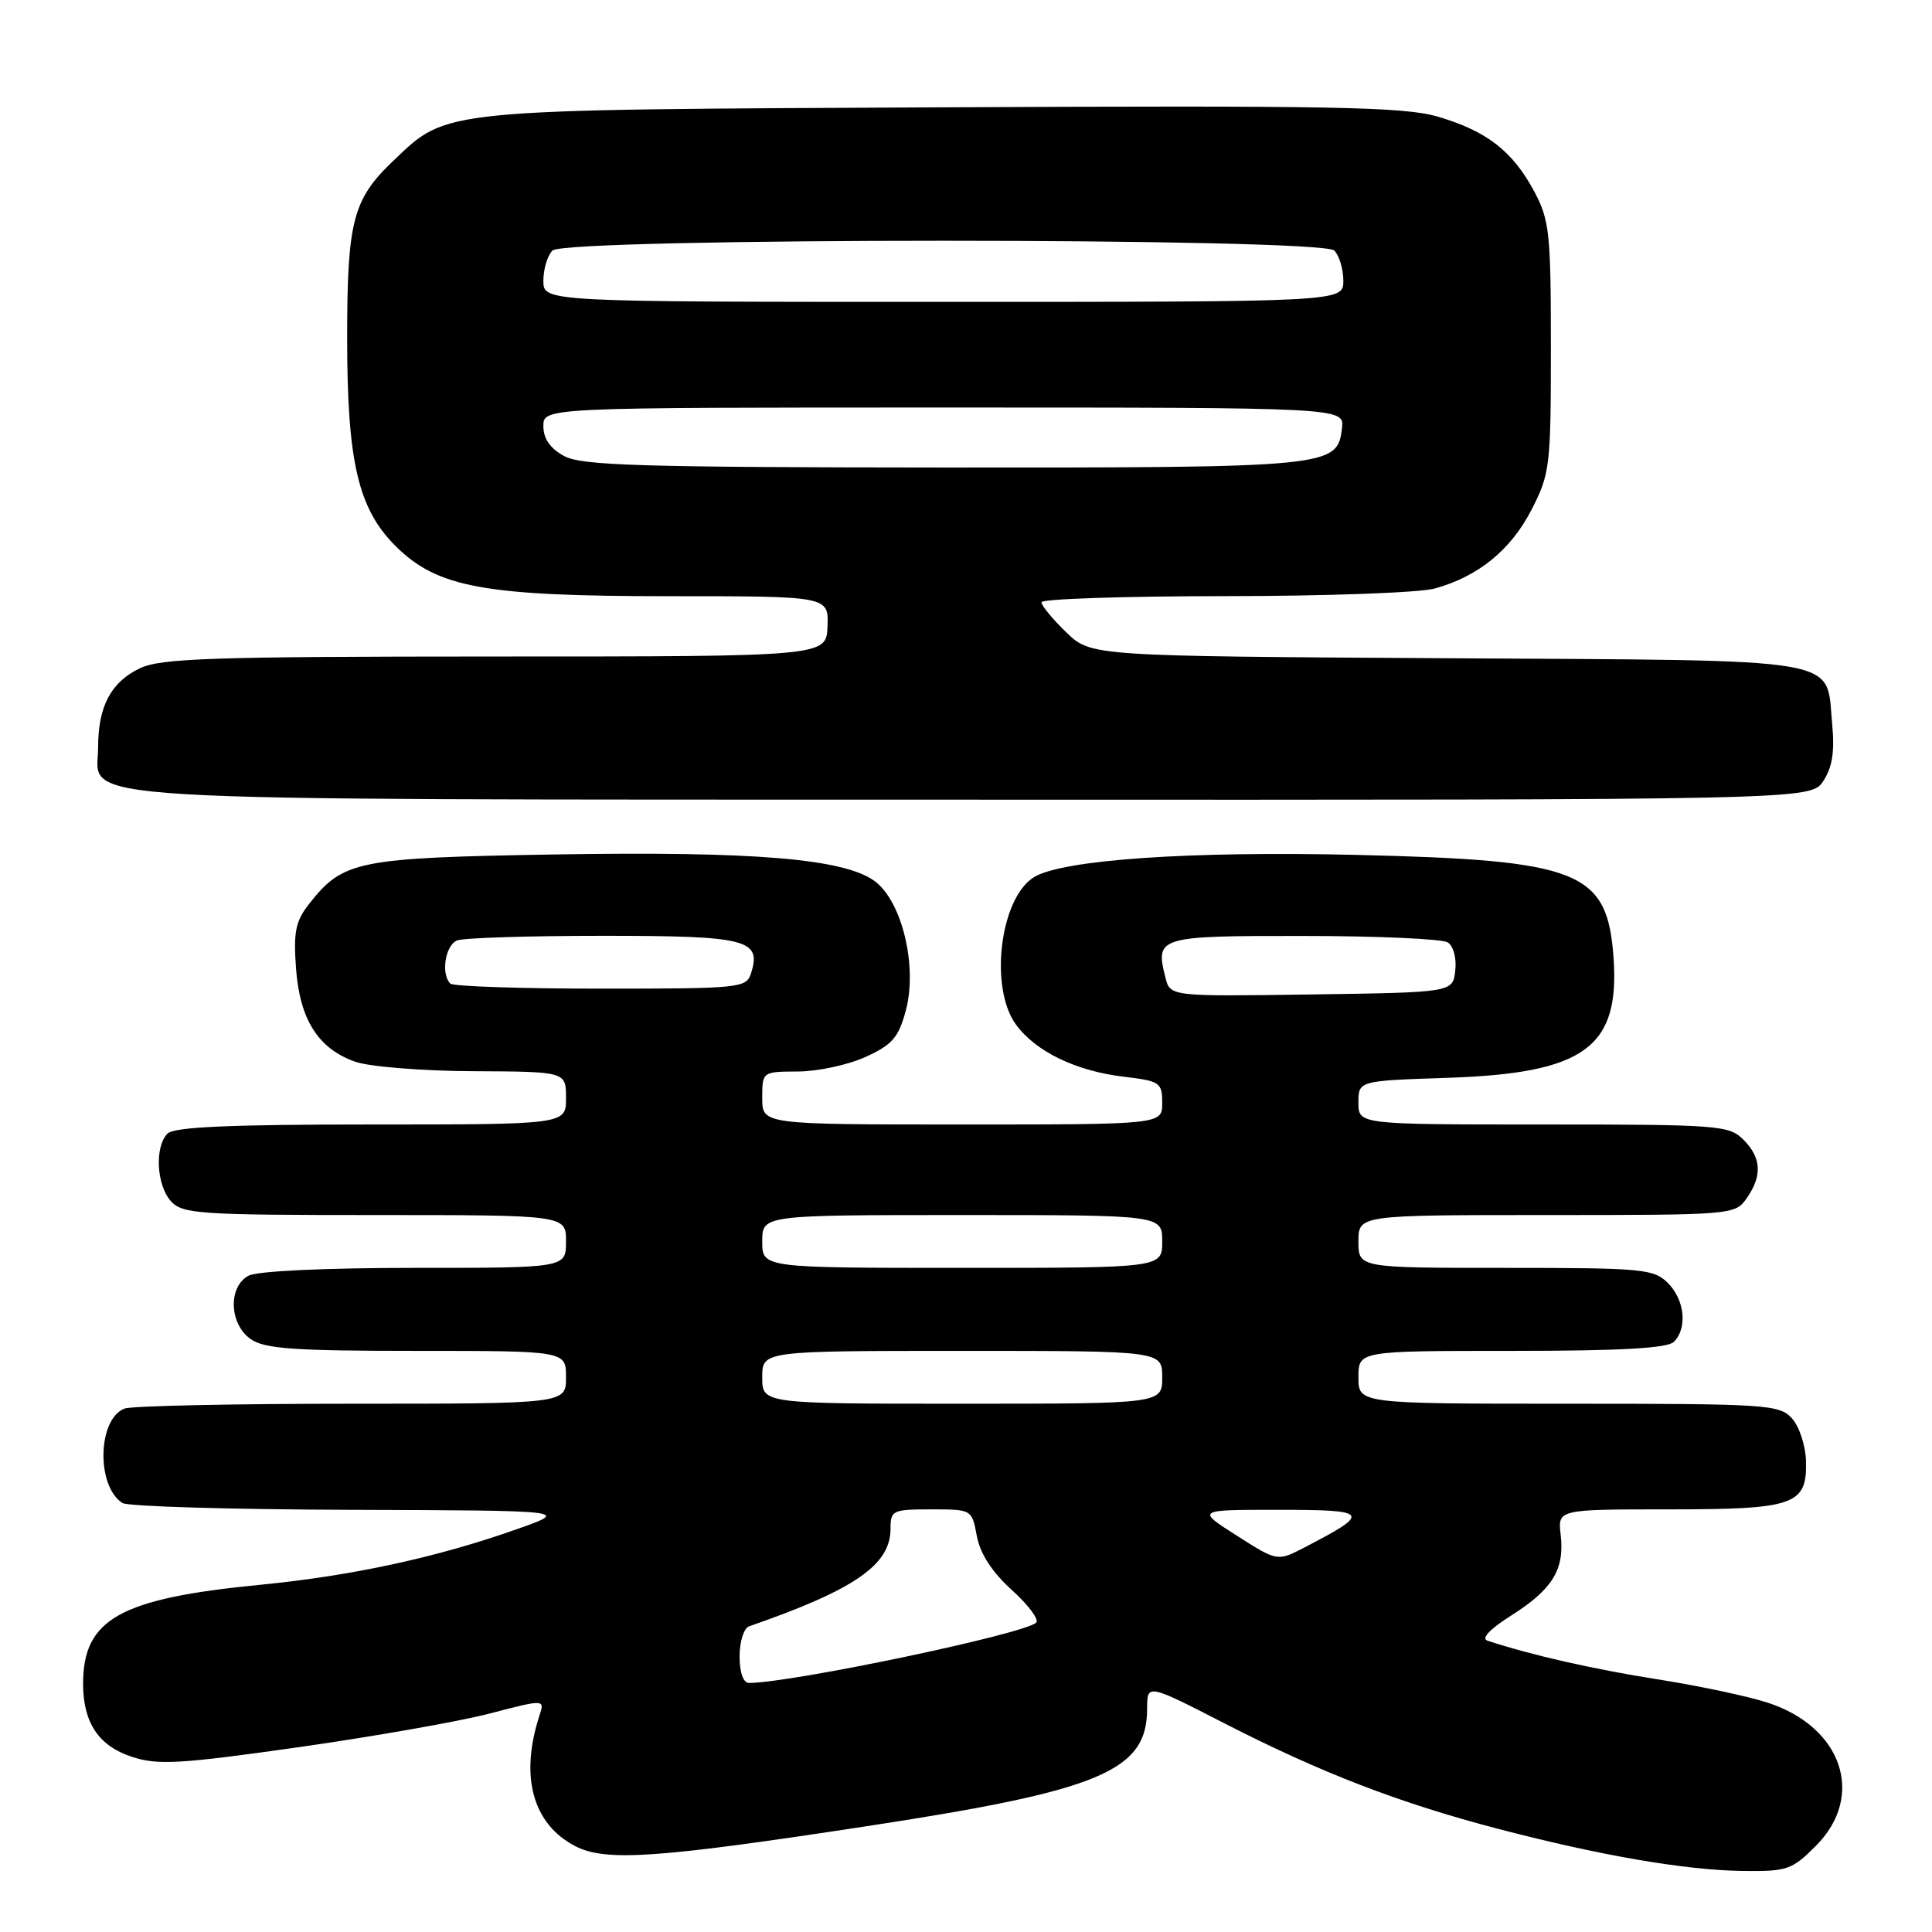 <?xml version="1.0" encoding="UTF-8" standalone="no"?>
<!DOCTYPE svg PUBLIC "-//W3C//DTD SVG 1.1//EN" "http://www.w3.org/Graphics/SVG/1.1/DTD/svg11.dtd" >
<svg xmlns="http://www.w3.org/2000/svg" xmlns:xlink="http://www.w3.org/1999/xlink" version="1.1" viewBox="0 0 256 256">
 <g >
 <path fill="currentColor"
d=" M 240.60 244.60 C 247.21 237.99 244.13 228.83 234.22 225.61 C 231.62 224.76 225.01 223.36 219.52 222.50 C 211.04 221.16 202.98 219.33 197.10 217.40 C 196.22 217.12 197.40 215.86 200.28 214.04 C 205.72 210.59 207.33 207.96 206.80 203.39 C 206.40 200.00 206.40 200.00 221.01 200.00 C 237.86 200.00 239.47 199.43 239.30 193.55 C 239.24 191.53 238.41 189.00 237.44 187.94 C 235.79 186.11 234.11 186.00 207.85 186.00 C 180.00 186.00 180.00 186.00 180.00 182.50 C 180.00 179.00 180.00 179.00 200.30 179.00 C 214.76 179.00 220.95 178.65 221.80 177.80 C 223.62 175.98 223.24 172.24 221.00 170.00 C 219.14 168.14 217.67 168.00 199.50 168.00 C 180.00 168.00 180.00 168.00 180.00 164.50 C 180.00 161.00 180.00 161.00 204.94 161.00 C 229.59 161.00 229.91 160.97 231.44 158.78 C 233.54 155.79 233.40 153.40 231.00 151.00 C 229.11 149.11 227.67 149.00 204.50 149.00 C 180.00 149.00 180.00 149.00 180.00 146.11 C 180.00 143.21 180.00 143.21 191.75 142.82 C 209.96 142.22 214.66 138.82 213.80 126.85 C 212.97 115.42 209.35 113.98 179.82 113.28 C 157.64 112.75 140.70 113.92 136.99 116.24 C 132.50 119.04 131.06 130.88 134.62 135.76 C 137.25 139.35 142.57 141.92 148.90 142.67 C 153.70 143.24 154.00 143.44 154.00 146.14 C 154.00 149.00 154.00 149.00 127.50 149.00 C 101.00 149.00 101.00 149.00 101.00 145.50 C 101.00 142.00 101.00 142.00 105.75 141.98 C 108.36 141.97 112.39 141.10 114.69 140.05 C 118.22 138.45 119.06 137.48 120.02 133.92 C 121.60 128.07 119.53 119.44 115.91 116.76 C 111.87 113.78 99.93 112.78 73.50 113.22 C 47.36 113.66 45.48 114.04 40.99 119.73 C 39.17 122.04 38.87 123.46 39.22 128.26 C 39.71 135.09 42.16 138.97 47.09 140.69 C 48.97 141.35 55.99 141.91 62.75 141.94 C 75.00 142.00 75.00 142.00 75.00 145.50 C 75.00 149.00 75.00 149.00 49.20 149.00 C 30.47 149.00 23.07 149.33 22.20 150.20 C 20.47 151.93 20.73 157.04 22.65 159.17 C 24.18 160.85 26.37 161.00 49.65 161.00 C 75.00 161.00 75.00 161.00 75.00 164.50 C 75.00 168.00 75.00 168.00 54.93 168.00 C 43.01 168.00 34.08 168.42 32.93 169.04 C 30.20 170.50 30.37 175.45 33.22 177.44 C 35.05 178.72 38.94 179.00 55.22 179.00 C 75.00 179.00 75.00 179.00 75.00 182.50 C 75.00 186.00 75.00 186.00 46.58 186.00 C 30.95 186.00 17.42 186.29 16.51 186.64 C 12.92 188.01 12.73 196.94 16.23 199.16 C 16.93 199.61 30.55 200.01 46.50 200.06 C 75.50 200.15 75.50 200.15 68.50 202.62 C 57.89 206.37 46.68 208.80 34.50 209.99 C 15.82 211.81 10.98 214.54 11.01 223.20 C 11.04 228.30 13.09 231.35 17.48 232.79 C 20.89 233.91 23.78 233.75 39.45 231.53 C 49.38 230.12 60.81 228.11 64.85 227.06 C 72.19 225.15 72.19 225.15 71.48 227.32 C 68.85 235.39 70.58 241.70 76.22 244.62 C 80.25 246.70 86.98 246.24 114.85 241.98 C 145.84 237.25 152.00 234.67 152.00 226.41 C 152.00 223.09 152.00 223.09 162.36 228.41 C 175.07 234.92 185.40 238.90 198.50 242.33 C 212.05 245.87 223.23 247.80 230.85 247.91 C 236.79 247.99 237.42 247.78 240.60 244.60 Z  M 241.60 103.48 C 242.80 101.66 243.12 99.57 242.77 95.91 C 241.91 86.97 245.27 87.54 191.73 87.22 C 144.54 86.94 144.54 86.94 141.27 83.77 C 139.47 82.03 138.00 80.25 138.00 79.80 C 138.00 79.36 148.91 79.00 162.25 78.99 C 175.59 78.99 188.13 78.54 190.12 77.98 C 195.89 76.38 200.19 72.88 202.94 67.53 C 205.38 62.78 205.50 61.80 205.50 46.03 C 205.50 30.86 205.32 29.16 203.28 25.34 C 200.42 20.01 196.97 17.34 190.46 15.44 C 185.99 14.15 176.51 13.97 124.87 14.22 C 57.84 14.54 59.39 14.39 52.13 21.29 C 46.75 26.41 46.00 29.29 46.00 44.79 C 46.00 61.17 47.44 67.38 52.40 72.34 C 57.93 77.86 64.15 79.00 88.72 79.00 C 109.80 79.00 109.80 79.00 109.65 82.99 C 109.50 86.99 109.50 86.99 65.65 86.99 C 28.15 87.00 21.33 87.22 18.54 88.55 C 14.71 90.37 13.00 93.59 13.00 99.02 C 13.00 106.38 5.21 105.92 129.23 105.96 C 239.95 106.00 239.95 106.00 241.60 103.48 Z  M 98.00 219.47 C 98.00 217.53 98.56 215.74 99.25 215.50 C 113.23 210.65 118.00 207.36 118.00 202.58 C 118.00 200.13 118.26 200.00 123.39 200.00 C 128.77 200.00 128.78 200.00 129.44 203.55 C 129.89 205.91 131.45 208.31 134.10 210.71 C 136.29 212.69 137.73 214.63 137.29 215.02 C 135.57 216.55 104.91 222.98 99.25 223.00 C 98.49 223.00 98.00 221.63 98.00 219.47 Z  M 163.88 203.48 C 158.50 200.05 158.50 200.05 169.50 200.06 C 181.50 200.06 181.75 200.43 172.88 205.03 C 169.26 206.91 169.26 206.91 163.88 203.48 Z  M 101.00 182.50 C 101.00 179.00 101.00 179.00 127.50 179.00 C 154.00 179.00 154.00 179.00 154.00 182.50 C 154.00 186.00 154.00 186.00 127.50 186.00 C 101.00 186.00 101.00 186.00 101.00 182.50 Z  M 101.00 164.50 C 101.00 161.00 101.00 161.00 127.50 161.00 C 154.00 161.00 154.00 161.00 154.00 164.50 C 154.00 168.00 154.00 168.00 127.50 168.00 C 101.00 168.00 101.00 168.00 101.00 164.50 Z  M 154.42 129.52 C 153.06 124.11 153.44 124.00 172.72 124.02 C 182.50 124.02 191.10 124.41 191.83 124.87 C 192.59 125.35 193.02 126.97 192.83 128.61 C 192.50 131.50 192.50 131.50 173.77 131.77 C 155.05 132.04 155.05 132.04 154.42 129.52 Z  M 59.67 130.33 C 58.39 129.06 59.01 125.21 60.58 124.61 C 61.45 124.27 70.17 124.00 79.96 124.00 C 98.98 124.00 100.93 124.49 99.52 128.95 C 98.89 130.92 98.14 131.00 79.60 131.00 C 69.00 131.00 60.03 130.70 59.67 130.33 Z  M 74.75 60.43 C 72.90 59.42 72.00 58.13 72.00 56.47 C 72.00 54.00 72.00 54.00 125.07 54.00 C 178.13 54.00 178.13 54.00 177.82 56.73 C 177.22 61.90 176.47 61.97 125.00 61.95 C 84.82 61.92 77.08 61.69 74.75 60.43 Z  M 72.00 37.20 C 72.00 35.66 72.54 33.86 73.20 33.20 C 74.93 31.47 175.07 31.47 176.80 33.20 C 177.46 33.86 178.00 35.66 178.00 37.20 C 178.00 40.00 178.00 40.00 125.00 40.00 C 72.00 40.00 72.00 40.00 72.00 37.20 Z "/>
</g>
</svg>